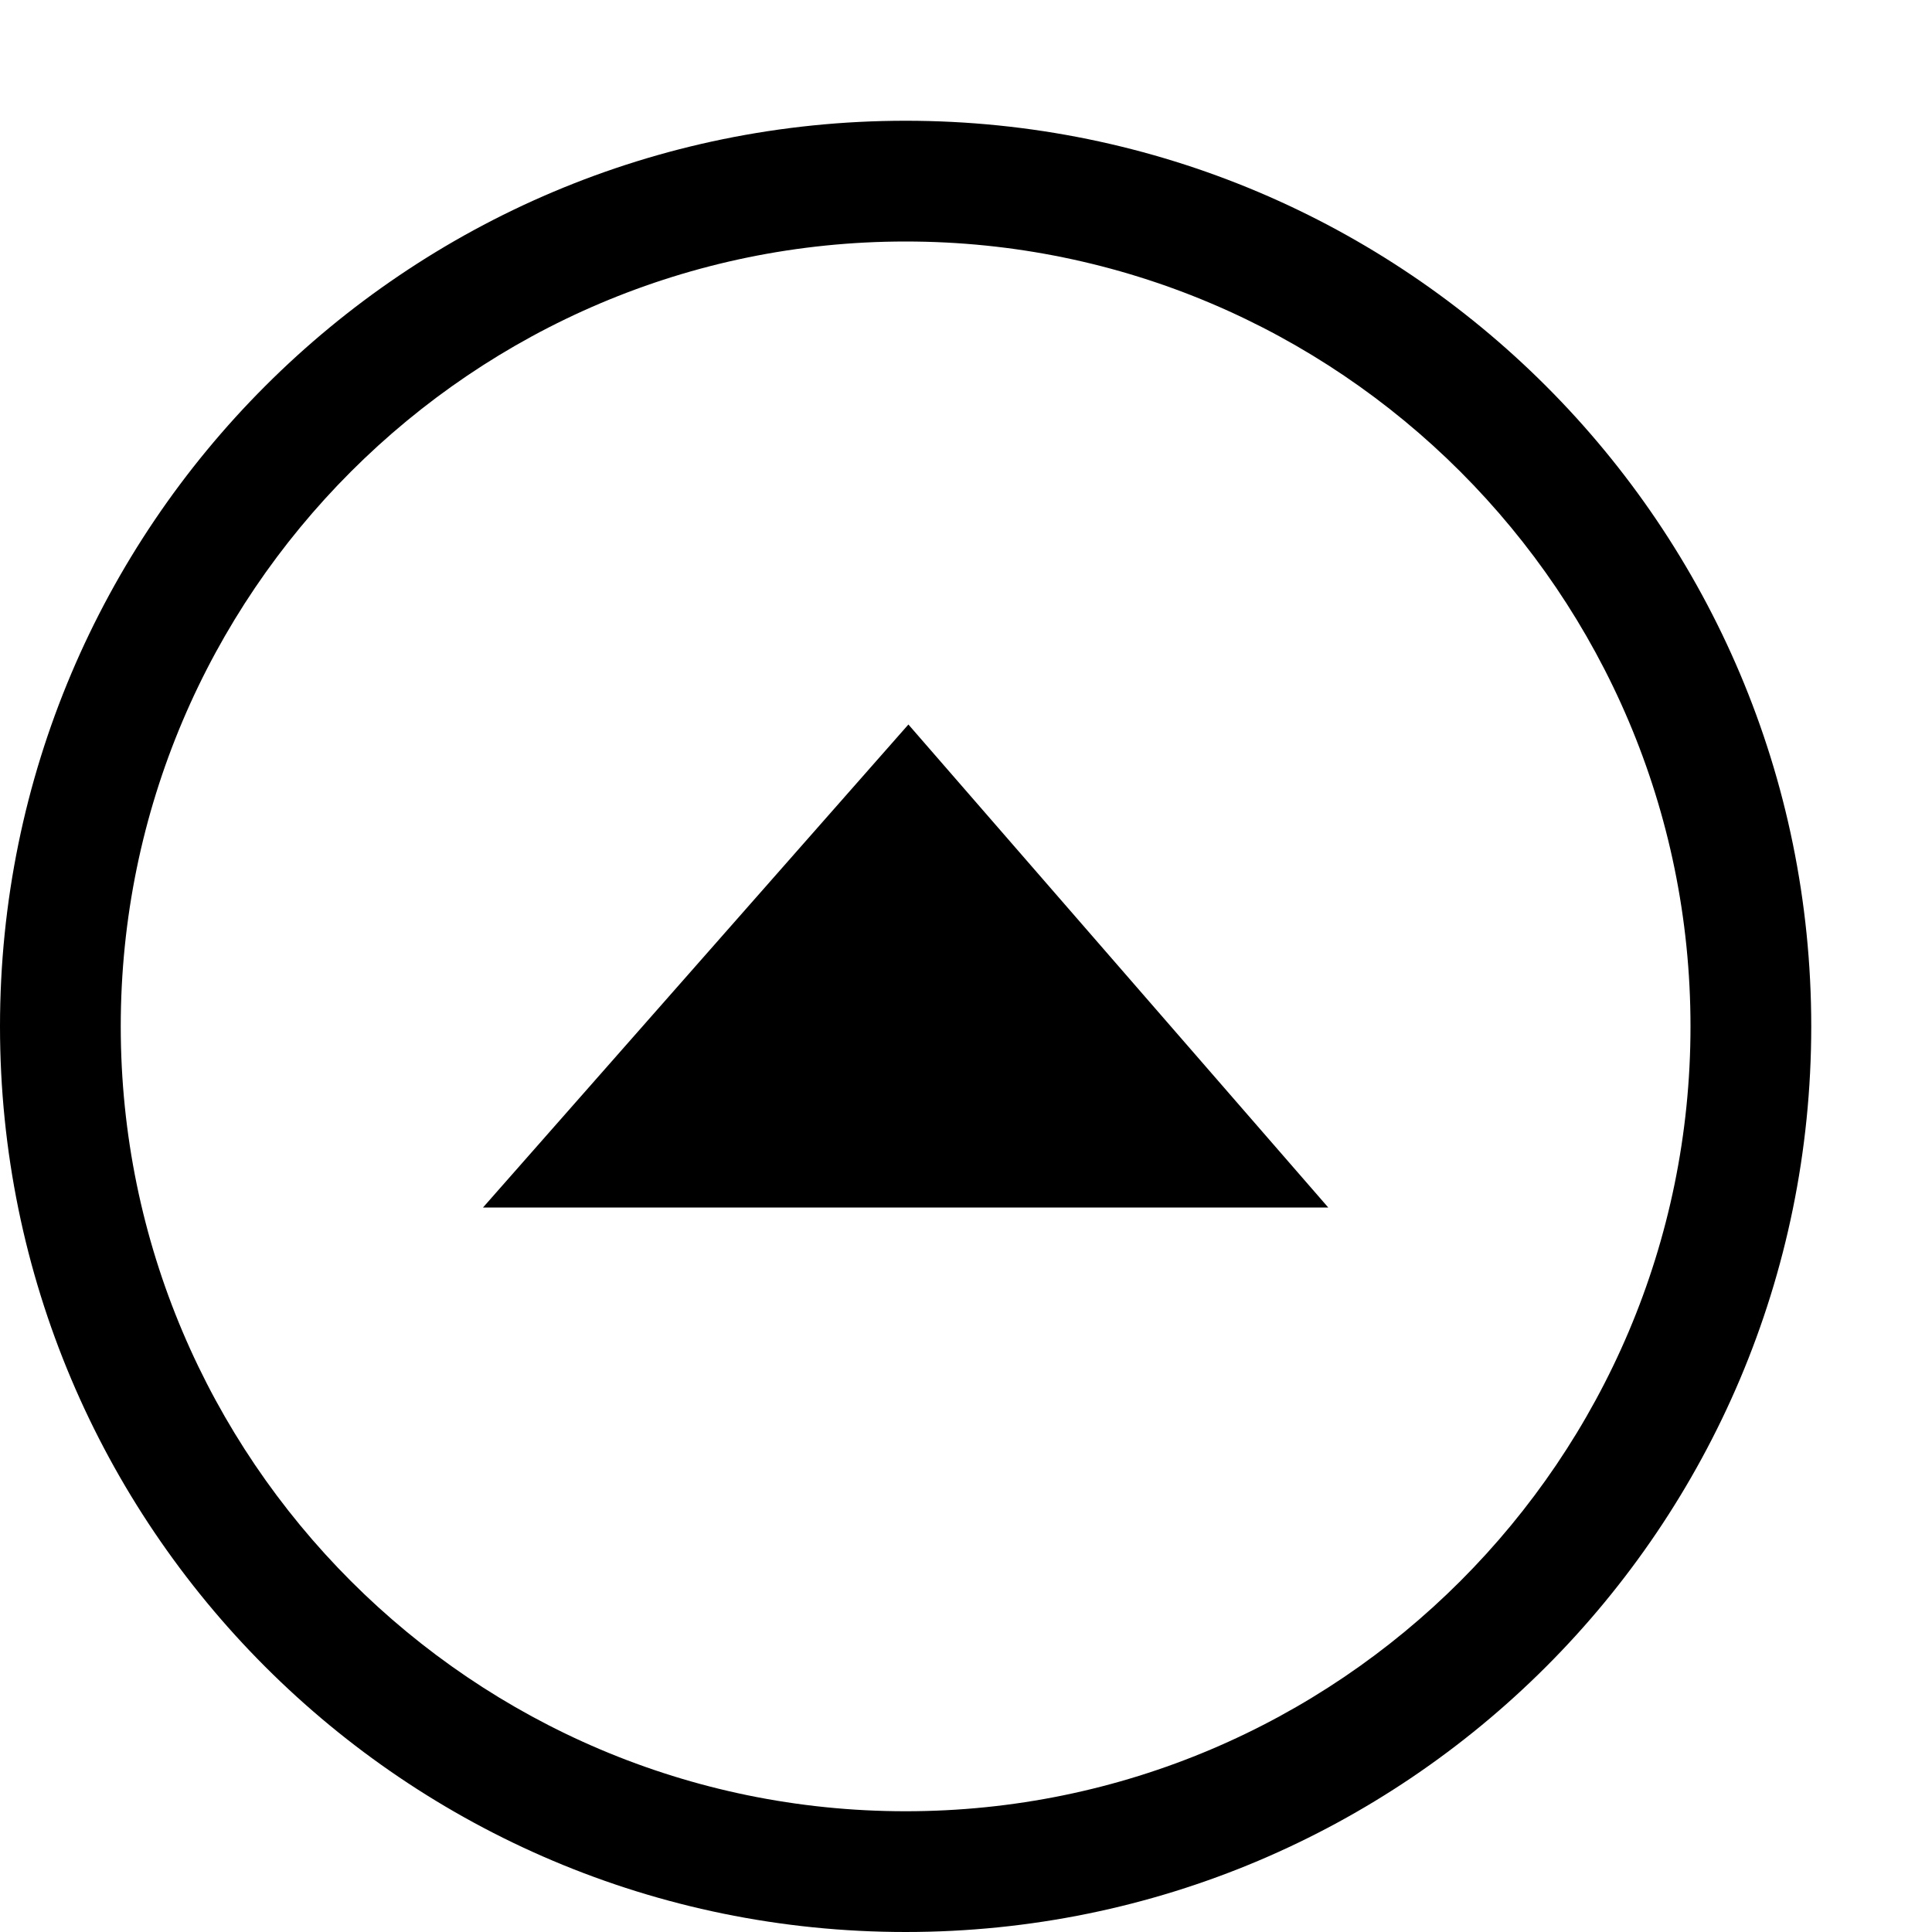 <?xml version="1.0" encoding="utf-8"?>
<!--
  Copyright 2015 Hippo B.V. (http://www.onehippo.com)

  Licensed under the Apache License, Version 2.0 (the "License");
  you may not use this file except in compliance with the License.
  You may obtain a copy of the License at

   http://www.apache.org/licenses/LICENSE-2.0

  Unless required by applicable law or agreed to in writing, software
  distributed under the License is distributed on an "AS IS" BASIS,
  WITHOUT WARRANTIES OR CONDITIONS OF ANY KIND, either express or implied.
  See the License for the specific language governing permissions and
  limitations under the License.
-->

<!DOCTYPE svg PUBLIC "-//W3C//DTD SVG 1.1//EN" "http://www.w3.org/Graphics/SVG/1.1/DTD/svg11.dtd">
<svg version="1.1" id="Layer_1" xmlns="http://www.w3.org/2000/svg" xmlns:xlink="http://www.w3.org/1999/xlink" x="0px" y="0px" width="16px" height="16px" viewBox="0 0 16 16" enable-background="new 0 0 16 16" xml:space="preserve">
  <polygon fill="currentColor" points="11,10 7.523,6 4,10 "/>
  <g>
    <path fill="currentColor" d="M7.5,2C11.084,2,14,4.916,14,8.5S11.084,15,7.5,15S1,12.084,1,8.5S3.916,2,7.5,2 M7.5,1 C3.358,1,0,4.358,0,8.5C0,12.643,3.358,16,7.5,16S15,12.643,15,8.5C15,4.358,11.642,1,7.5,1L7.5,1z"/>
  </g>
</svg>
